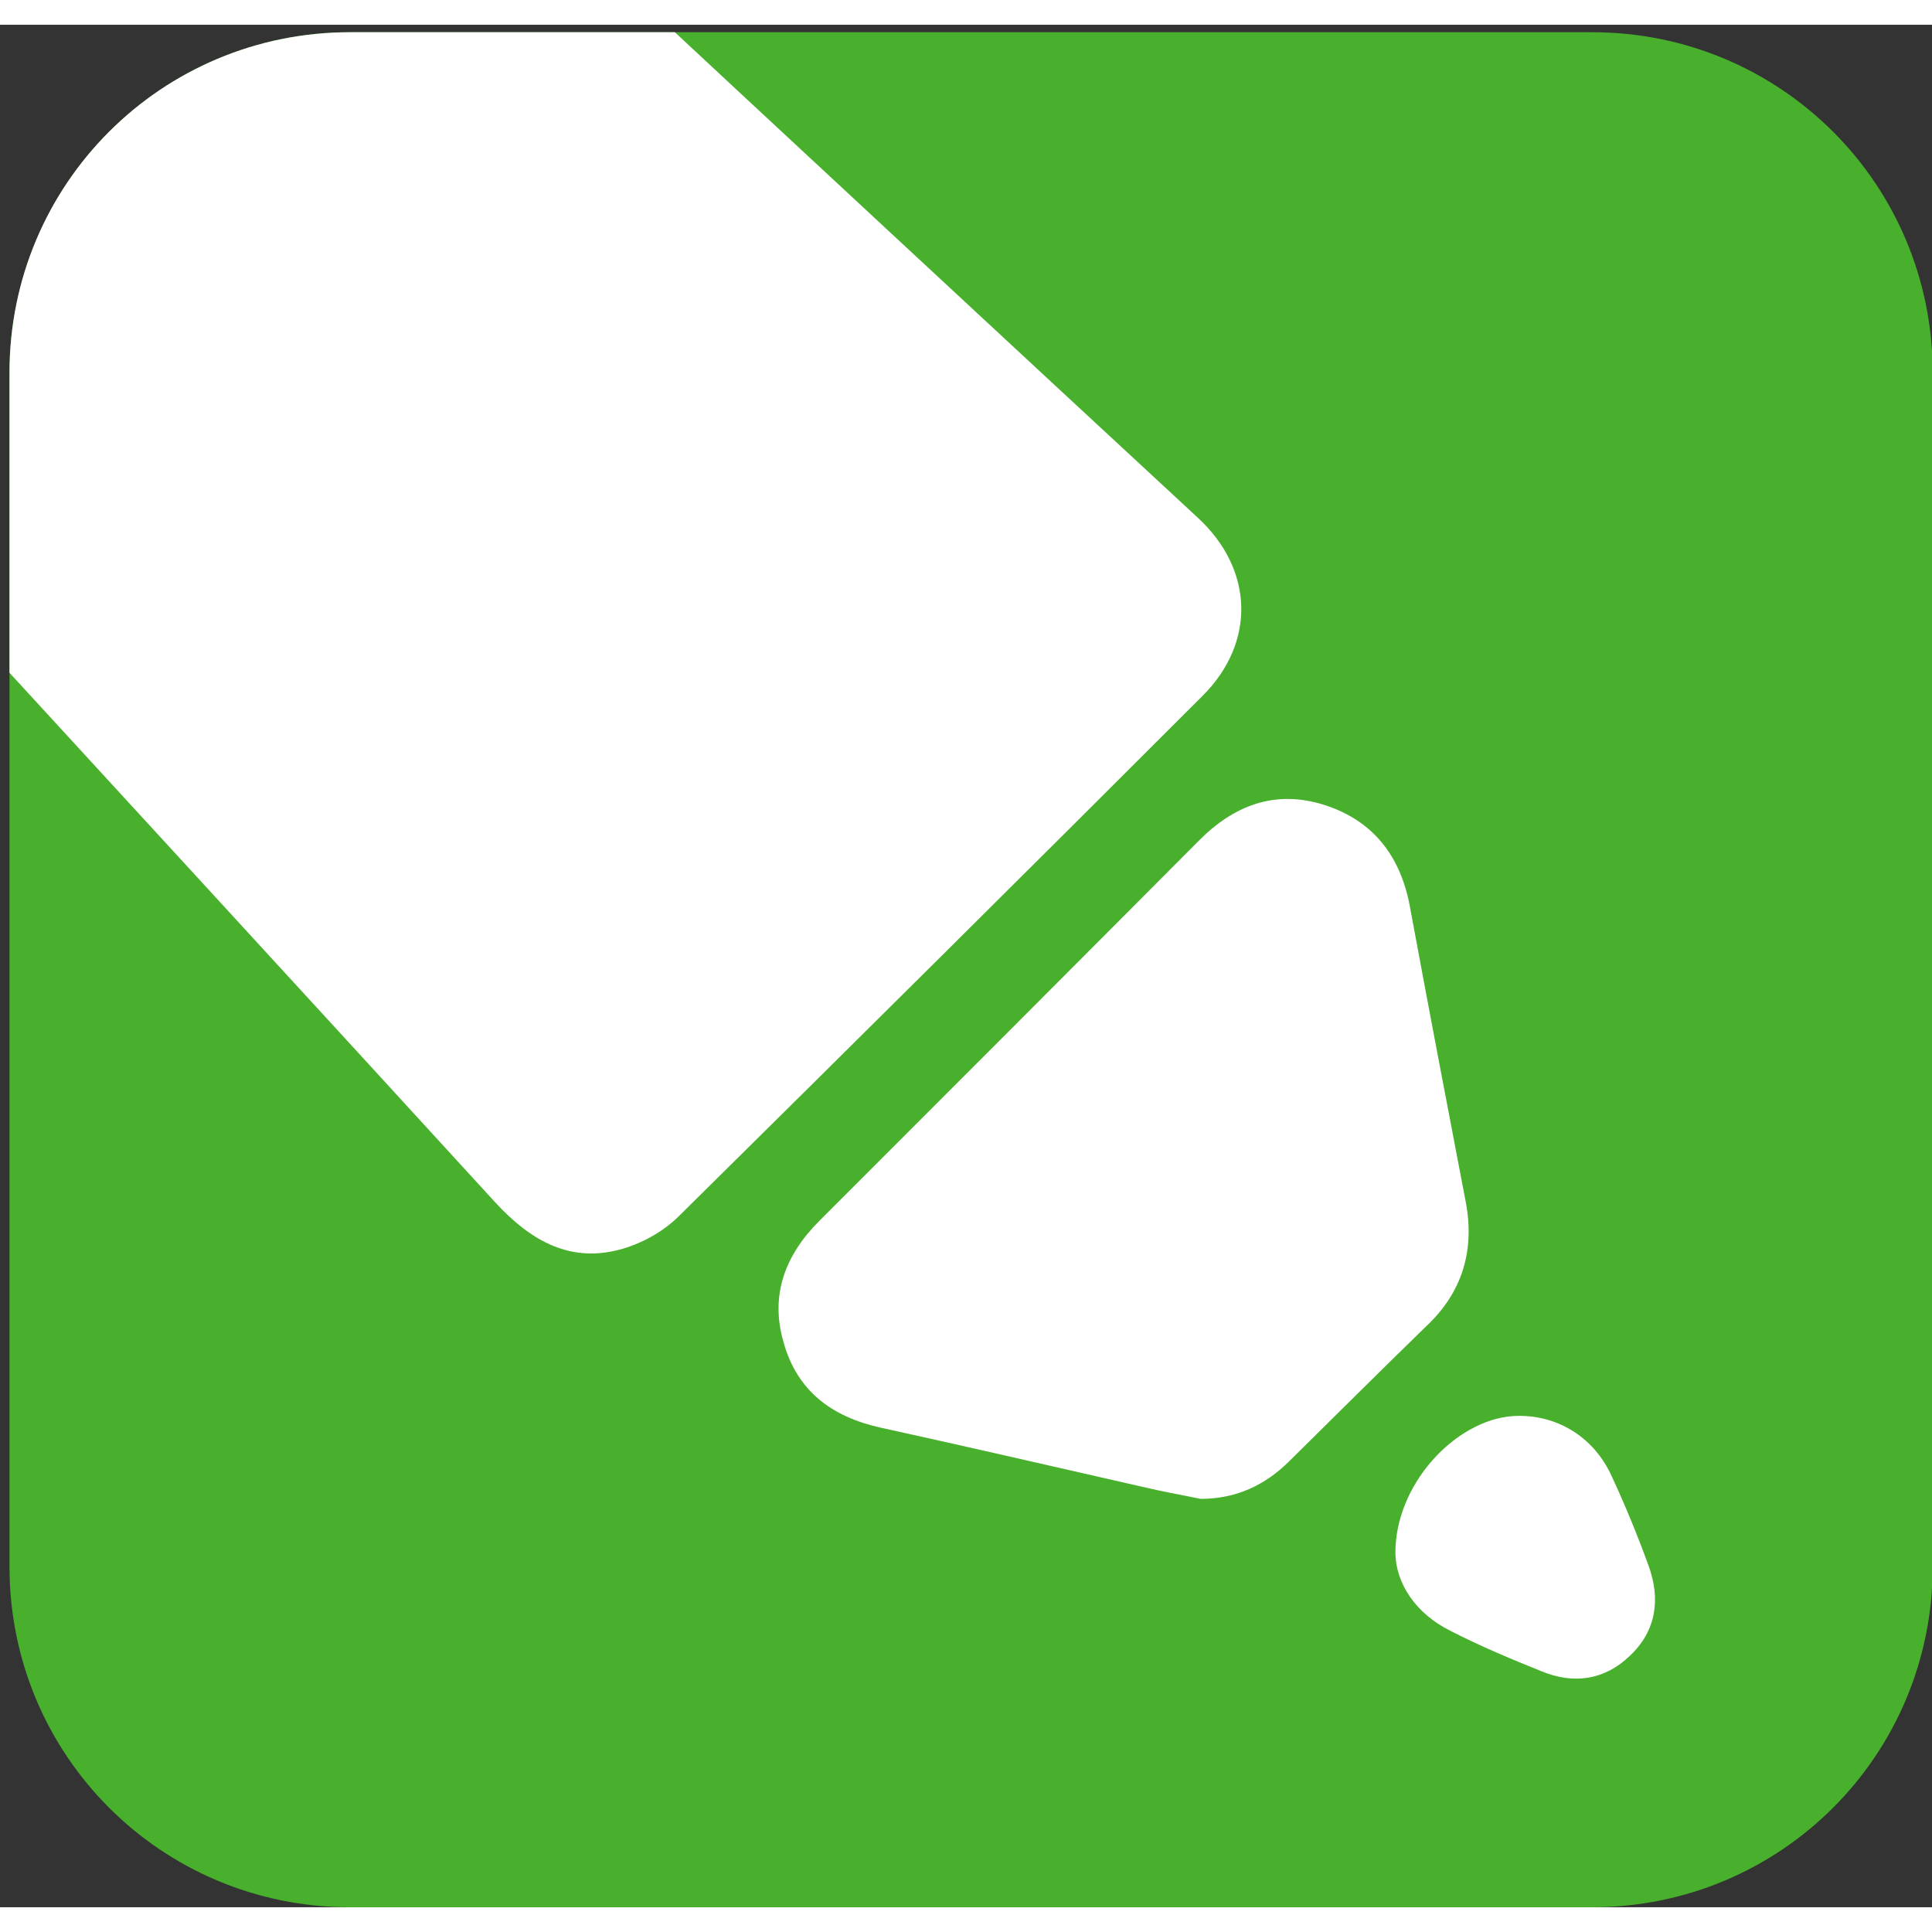<?xml version="1.0" encoding="utf-8"?>
<!-- Generator: Adobe Illustrator 27.1.1, SVG Export Plug-In . SVG Version: 6.00 Build 0)  -->
<svg version="1.1" id="Слой_1" xmlns="http://www.w3.org/2000/svg" xmlns:xlink="http://www.w3.org/1999/xlink" x="0px" y="0px"
	 viewBox="0 0 284.8 277.5" style="enable-background:new 0 0 284.8 277.5;" xml:space="preserve" width="36px" height="36px">
<rect x="0" y="0" width="284.8" height="277.5" fill="#333333" stroke="none"/>
<style type="text/css">
	.st0{fill:#001E36;}
	.st1{fill:#31A8FF;}
	.st2{fill:#390000;}
	.st3{fill:#FF9A00;}
	.st4{fill:#54001A;}
	.st5{fill:#FF3068;}
	.st6{fill:#242424;}
	.st7{fill:url(#SVGID_1_);}
	.st8{fill:url(#SVGID_00000095331212331299071200000013542903996613495689_);}
	.st9{fill:url(#SVGID_00000043455501049388315280000010551724048159776945_);}
	.st10{fill:url(#SVGID_00000125581295719067508300000005945925870477525426_);}
	.st11{fill:url(#SVGID_00000125578787404054256600000004573666406929238207_);}
	.st12{fill:url(#SVGID_00000178202886979725353900000010332323570572264879_);}
	.st13{fill:url(#SVGID_00000003826507280285163010000012306881745849066912_);}
	.st14{fill:#00005B;}
	.st15{fill:#9999FF;}
	.st16{fill:#FFFFFF;}
	.st17{fill:#00BCFF;}
	.st18{fill:#00CF7F;}
	.st19{fill:#FF7361;}
	.st20{fill:#FF4D12;}
	.st21{fill:#B659FF;}
	.st22{fill:#48B02C;}
	.st23{clip-path:url(#SVGID_00000049937622086234956900000007620305675218603662_);fill:#FFFFFF;}
</style>
<g>
	<g>
		<g>
			<path class="st22" d="M51.6,1.1h183.1c27.8,0,50.2,22.4,50.2,50.2v176c0,27.8-22.4,50.2-50.2,50.2H51.6
				c-27.8,0-50.2-22.4-50.2-50.2v-176C1.4,23.5,23.8,1.1,51.6,1.1L51.6,1.1z"/>
		</g>
	</g>
	<g>
		<defs>
			<path id="SVGID_00000152956569038541049410000008813331900780857750_" d="M51.6,1.1h183.1c27.8,0,50.2,22.4,50.2,50.2v176
				c0,27.8-22.4,50.2-50.2,50.2H51.6c-27.8,0-50.2-22.4-50.2-50.2v-176C1.4,23.5,23.8,1.1,51.6,1.1L51.6,1.1z"/>
		</defs>
		<clipPath id="SVGID_00000156582227258852521600000001328669124754764223_">
			<use xlink:href="#SVGID_00000152956569038541049410000008813331900780857750_"  style="overflow:visible;"/>
		</clipPath>
		<path style="clip-path:url(#SVGID_00000156582227258852521600000001328669124754764223_);fill:#FFFFFF;" d="M176.5,72.6
			C153.9,51.7,103.1,4.5,98.3,0H0v94c3.3,3.6,50.8,55.3,73.1,79.7c5.2,5.6,11.1,9,18.8,6.7c3-0.9,6-2.6,8.2-4.8
			c25.8-25.5,51.5-51,77.2-76.7C185.1,91.1,184.9,80.3,176.5,72.6z"/>
		<path style="clip-path:url(#SVGID_00000156582227258852521600000001328669124754764223_);fill:#FFFFFF;" d="M216.1,173.7
			c-2.8-14.6-5.6-29.3-8.3-43.9c-1.4-7.3-5.4-12.5-12.6-14.8c-7.3-2.3-13.4,0.1-18.6,5.4c-18.6,18.7-37.2,37.3-55.8,55.9
			c-5.1,5.1-7.3,11-5.3,17.9c2,7.2,7.1,11,14.3,12.6c12.8,2.8,25.7,5.8,38.5,8.7c2.9,0.7,5.8,1.2,8.7,1.8c5.2,0,9.5-2,13.1-5.6
			c6.7-6.6,13.4-13.3,20.2-19.9C215.5,186.9,217.4,180.8,216.1,173.7z"/>
		<path style="clip-path:url(#SVGID_00000156582227258852521600000001328669124754764223_);fill:#FFFFFF;" d="M243,227.1
			c-1.6-4.4-3.4-8.8-5.4-13.1c-2.7-6-8.4-9.3-14.6-8.9c-8.5,0.6-17.4,10.1-17.3,20.3c0.1,4.3,2.9,8.8,8.2,11.4
			c4.3,2.2,8.8,4.1,13.3,5.9c4.8,2,9.4,1.3,13.1-2.3C244.2,236.7,244.8,232,243,227.1z"/>
	</g>
</g>
</svg>
